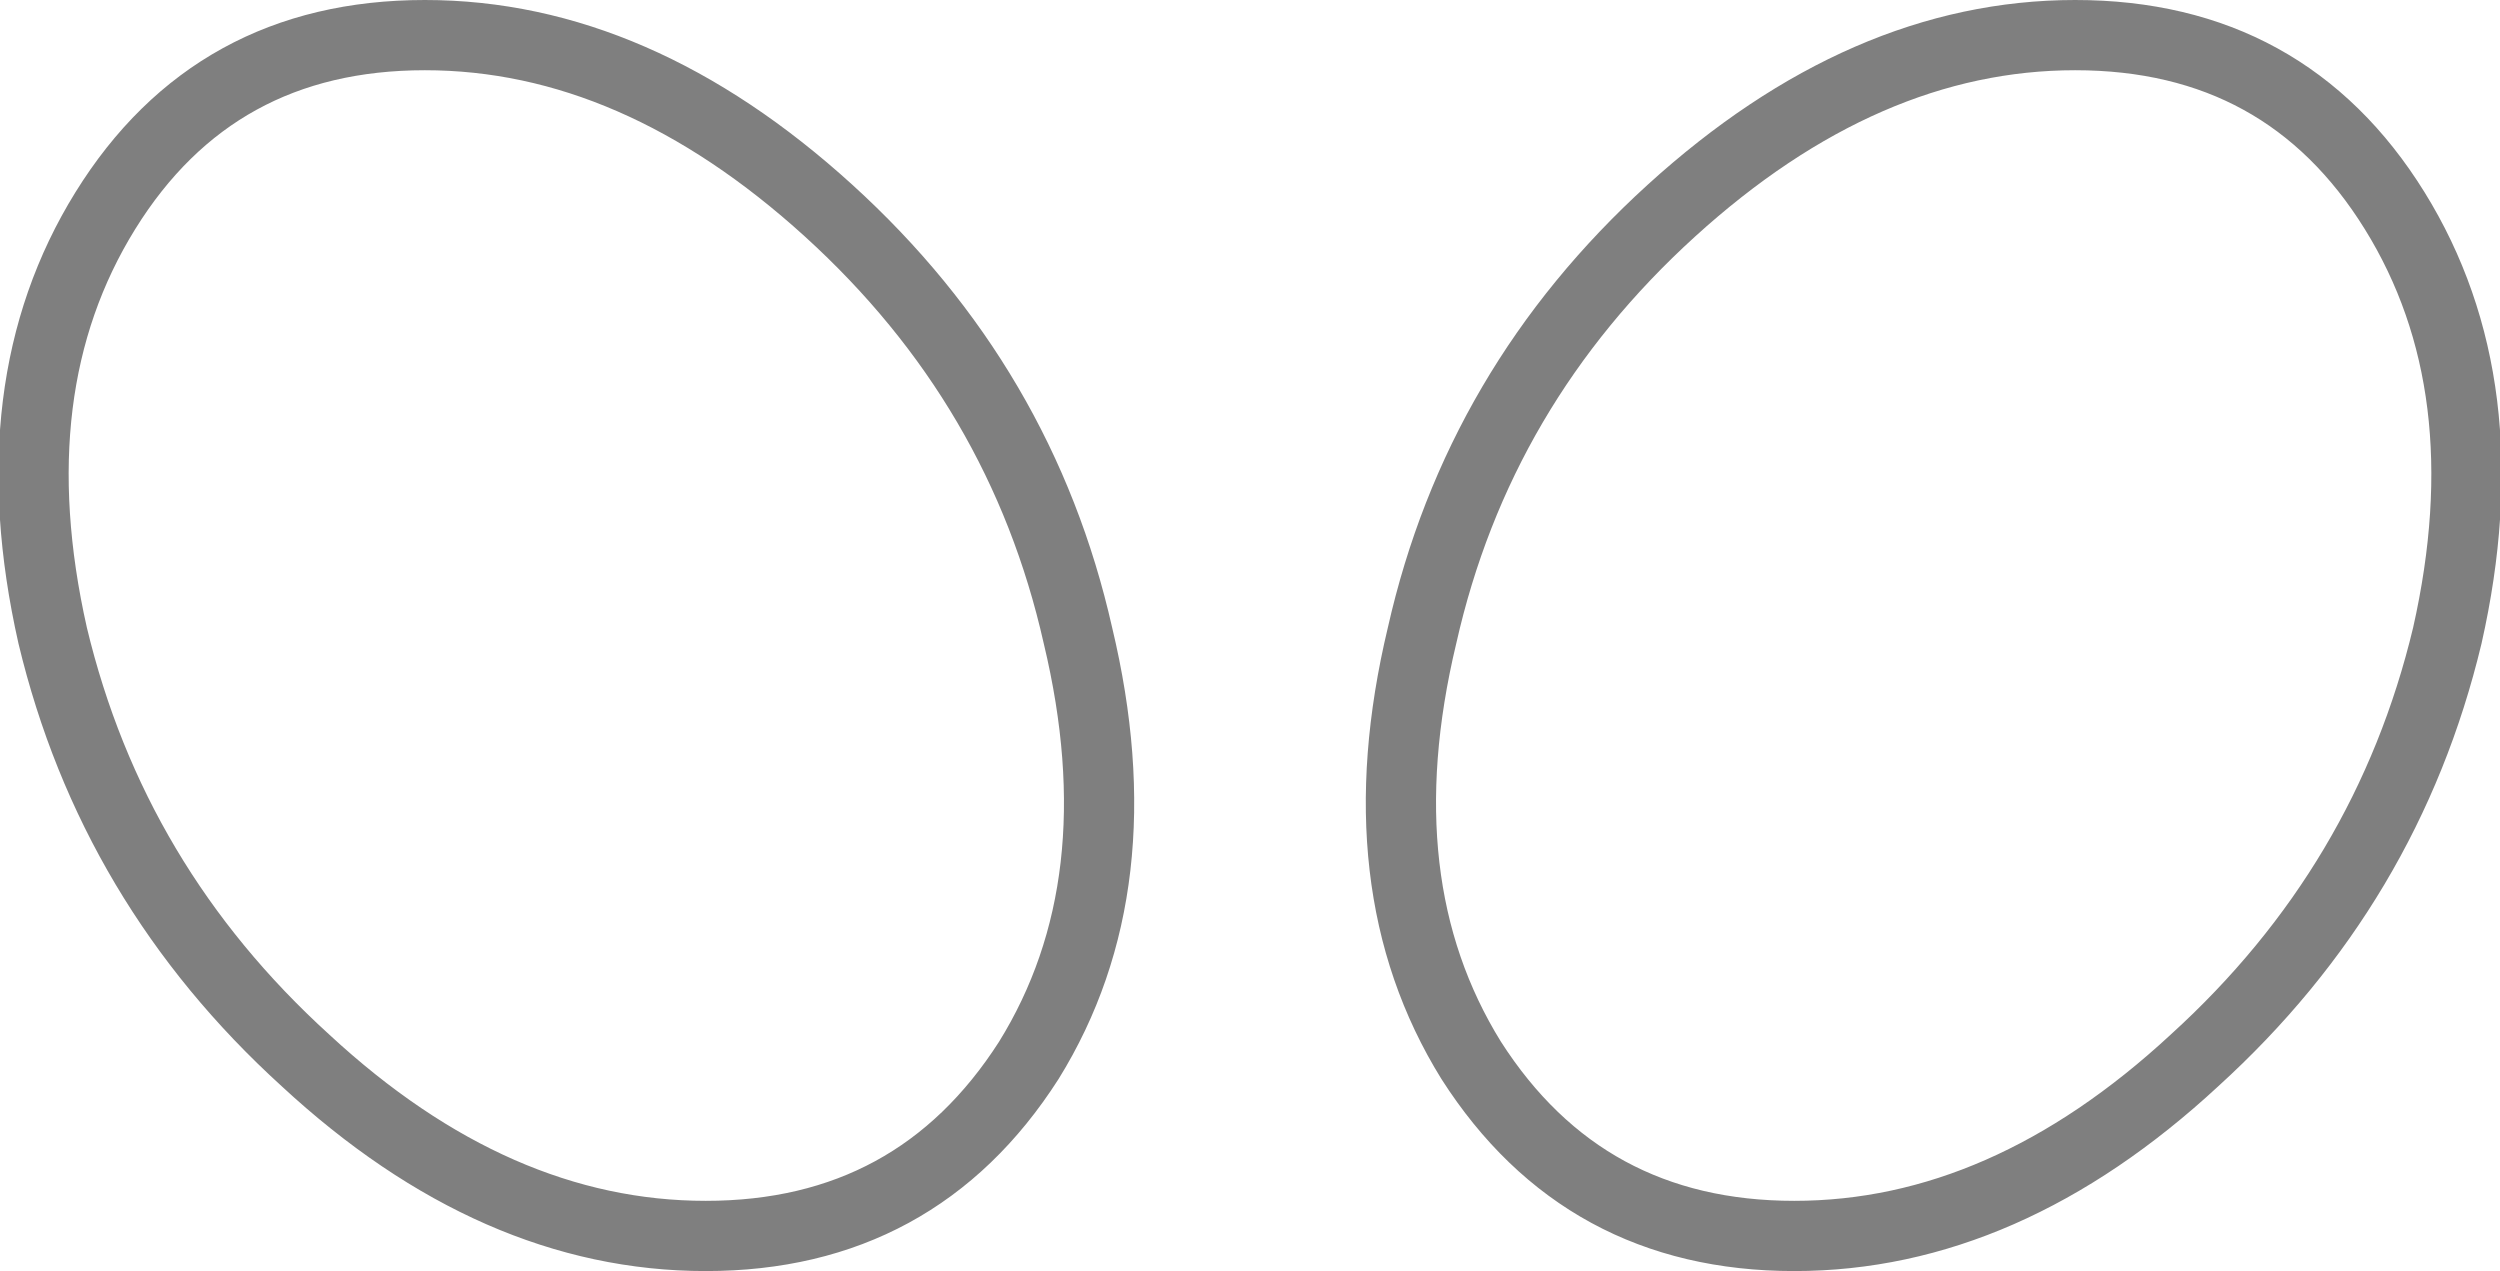 <?xml version="1.0" encoding="UTF-8" standalone="no"?>
<svg xmlns:xlink="http://www.w3.org/1999/xlink" height="18.1px" width="35.6px" xmlns="http://www.w3.org/2000/svg">
  <g transform="matrix(1.0, 0.0, 0.0, 1.0, -382.1, -148.2)">
    <path d="M392.15 165.8 Q389.15 165.8 386.45 163.3 383.7 160.8 382.85 157.25 382.05 153.7 383.6 151.2 385.15 148.7 388.15 148.7 391.15 148.7 393.9 151.2 396.65 153.7 397.45 157.25 398.3 160.8 396.75 163.3 395.15 165.8 392.15 165.8 M403.05 163.3 Q404.65 165.8 407.65 165.8 410.65 165.8 413.35 163.3 416.1 160.8 416.95 157.25 417.75 153.7 416.2 151.2 414.65 148.7 411.65 148.7 408.65 148.7 405.9 151.2 403.15 153.7 402.35 157.25 401.5 160.8 403.05 163.3" fill="none" stroke="#000000" stroke-linecap="round" stroke-linejoin="round" stroke-opacity="0.502" stroke-width="1.0"/>
  </g>
</svg>
